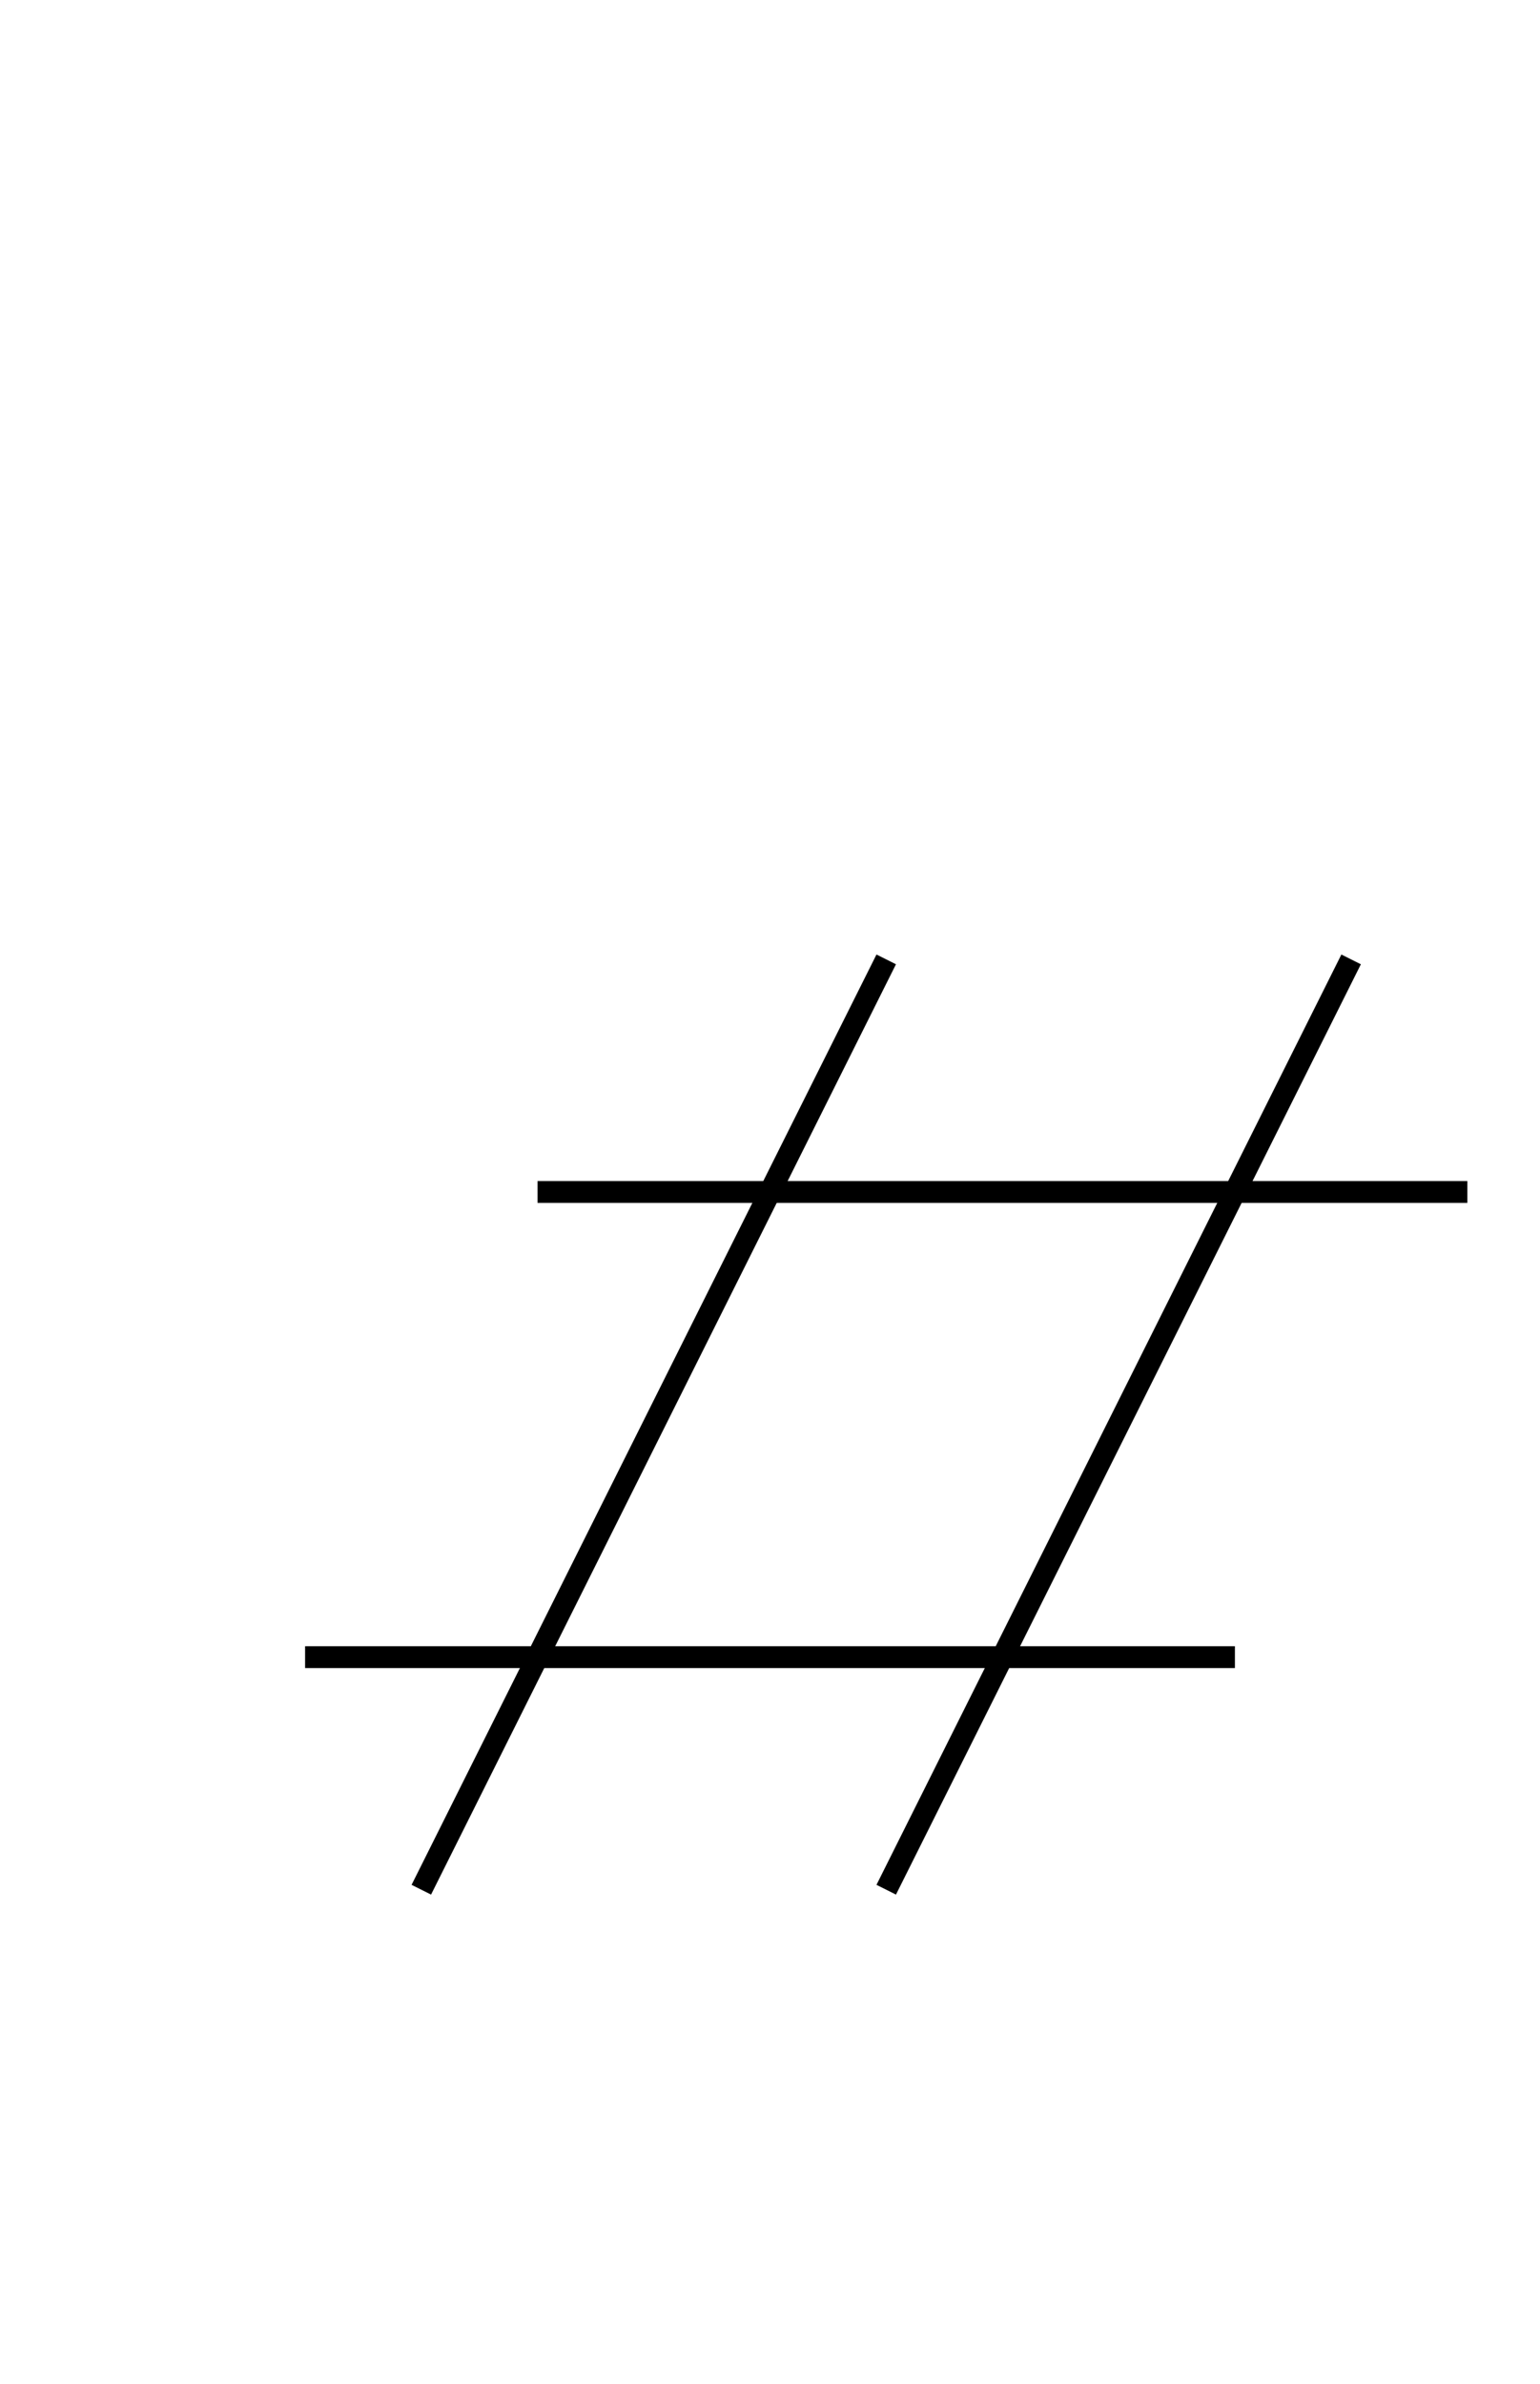 <?xml version="1.0" encoding="UTF-8" standalone="no"?>
<!DOCTYPE svg PUBLIC "-//W3C//DTD SVG 1.0//EN" "http://www.w3.org/TR/2001/REC-SVG-20010904/DTD/svg10.dtd">
<svg xmlns="http://www.w3.org/2000/svg" width="212" height="328">
<style type="text/css">
.brush0 { fill: rgb(255,255,255); }
.pen0 { stroke: rgb(0,0,0); stroke-width: 1; stroke-linejoin: round; }
.font0 { font-size: 11px; font-family: "MS Sans Serif"; }
.pen1 { stroke: rgb(0,0,0); stroke-width: 7; stroke-linejoin: round; }
.brush1 { fill: none; }
.font1 { font-weight: bold; font-size: 16px; font-family: System, sans-serif; }
</style>
<g>
<line stroke="#000" stroke-width="3" stroke-linejoin="round" fill="none" x1="74" x2="202" y1="164" y2="164"/>
<line stroke="#000" stroke-width="3" stroke-linejoin="round" fill="none" x1="42" x2="170" y1="228" y2="228"/>
<line stroke="#000" stroke-width="3" stroke-linejoin="round" fill="none" x1="122" x2="58" y1="132" y2="260"/>
<line stroke="#000" stroke-width="3" stroke-linejoin="round" fill="none" x1="186" x2="122" y1="132" y2="260"/>
</g>
</svg>
